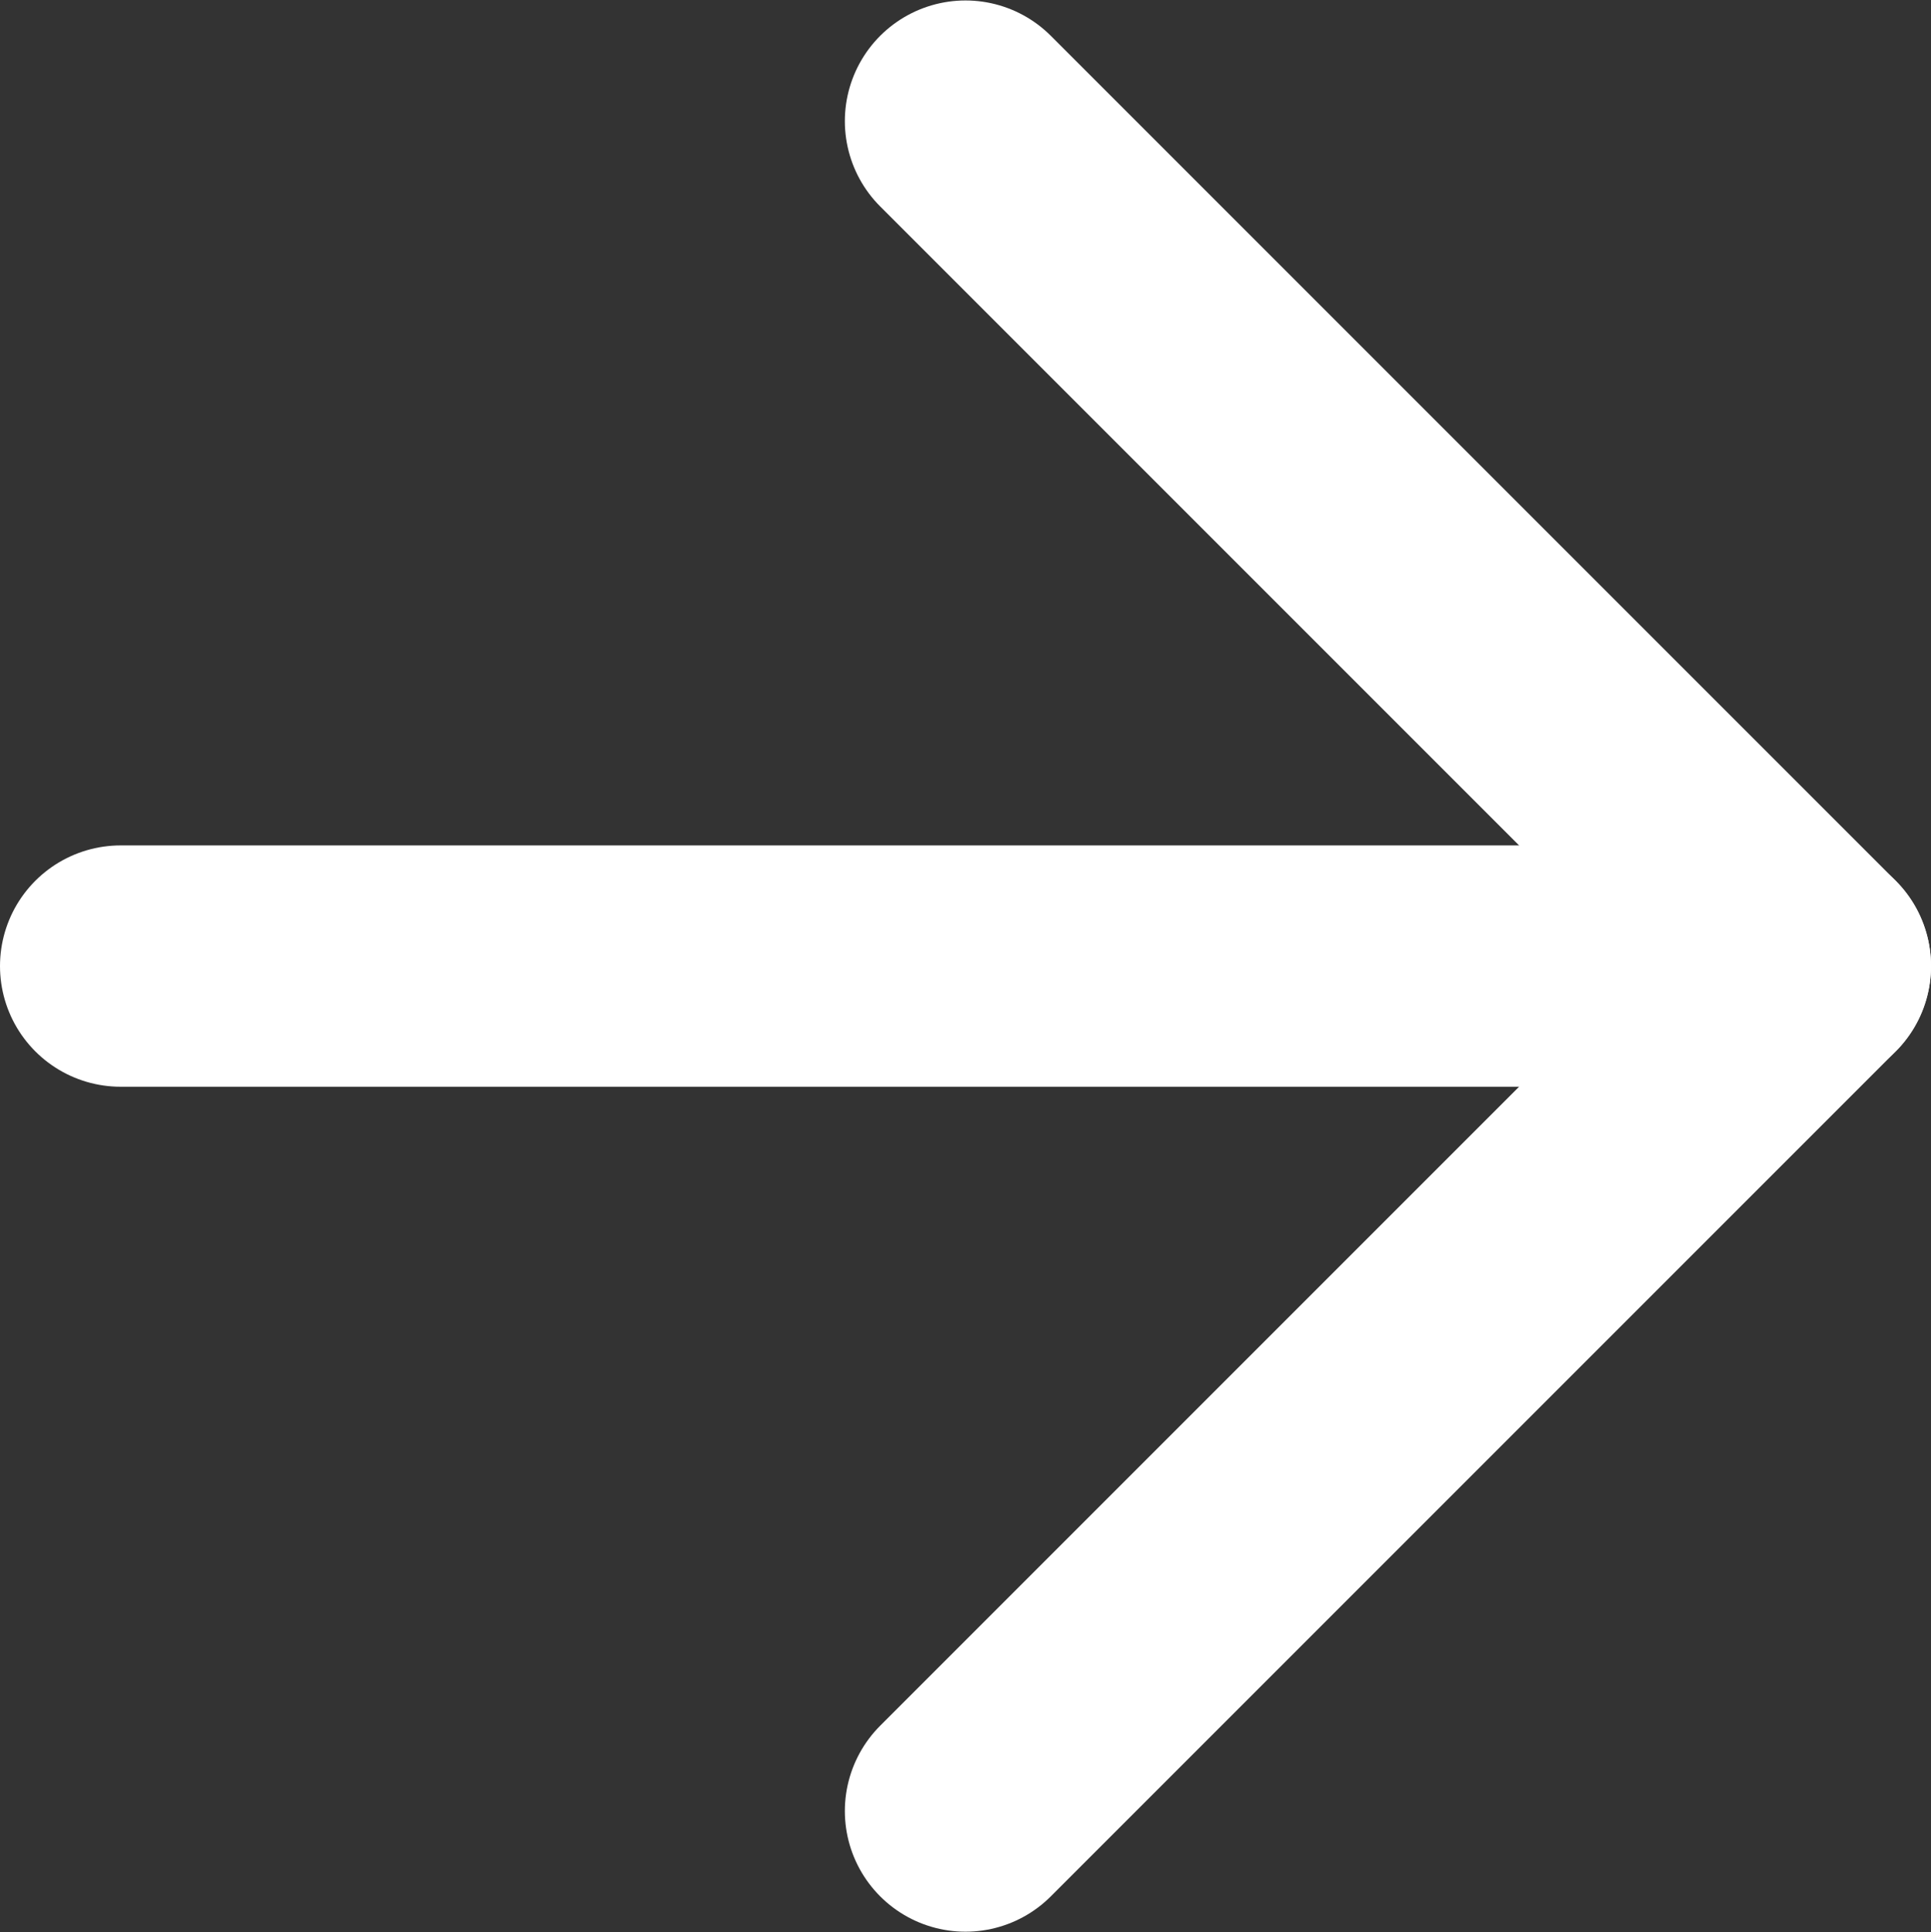 <svg width="12.484" height="12.49" id="right" viewBox="0 0 12.484 12.49" fill="none" xmlns="http://www.w3.org/2000/svg" xmlns:xlink="http://www.w3.org/1999/xlink">
	<rect x="0" y="0" width="12.484" height="12.49" fill="#333333" stroke="none"/>
	<desc>
			Created with Pixso.
	</desc>
	<defs/>
	<path id="Vector" d="M0.78 6.245L11.704 6.245" stroke="#FFFFFF" stroke-opacity="1" stroke-width="1.56" stroke-linejoin="round" stroke-linecap="round"/>
	<path id="Vector" d="M6.242 0.783L11.704 6.245L6.242 11.707" stroke="#FFFFFF" stroke-opacity="1" stroke-width="1.56" stroke-linejoin="round" stroke-linecap="round"/>
</svg>
